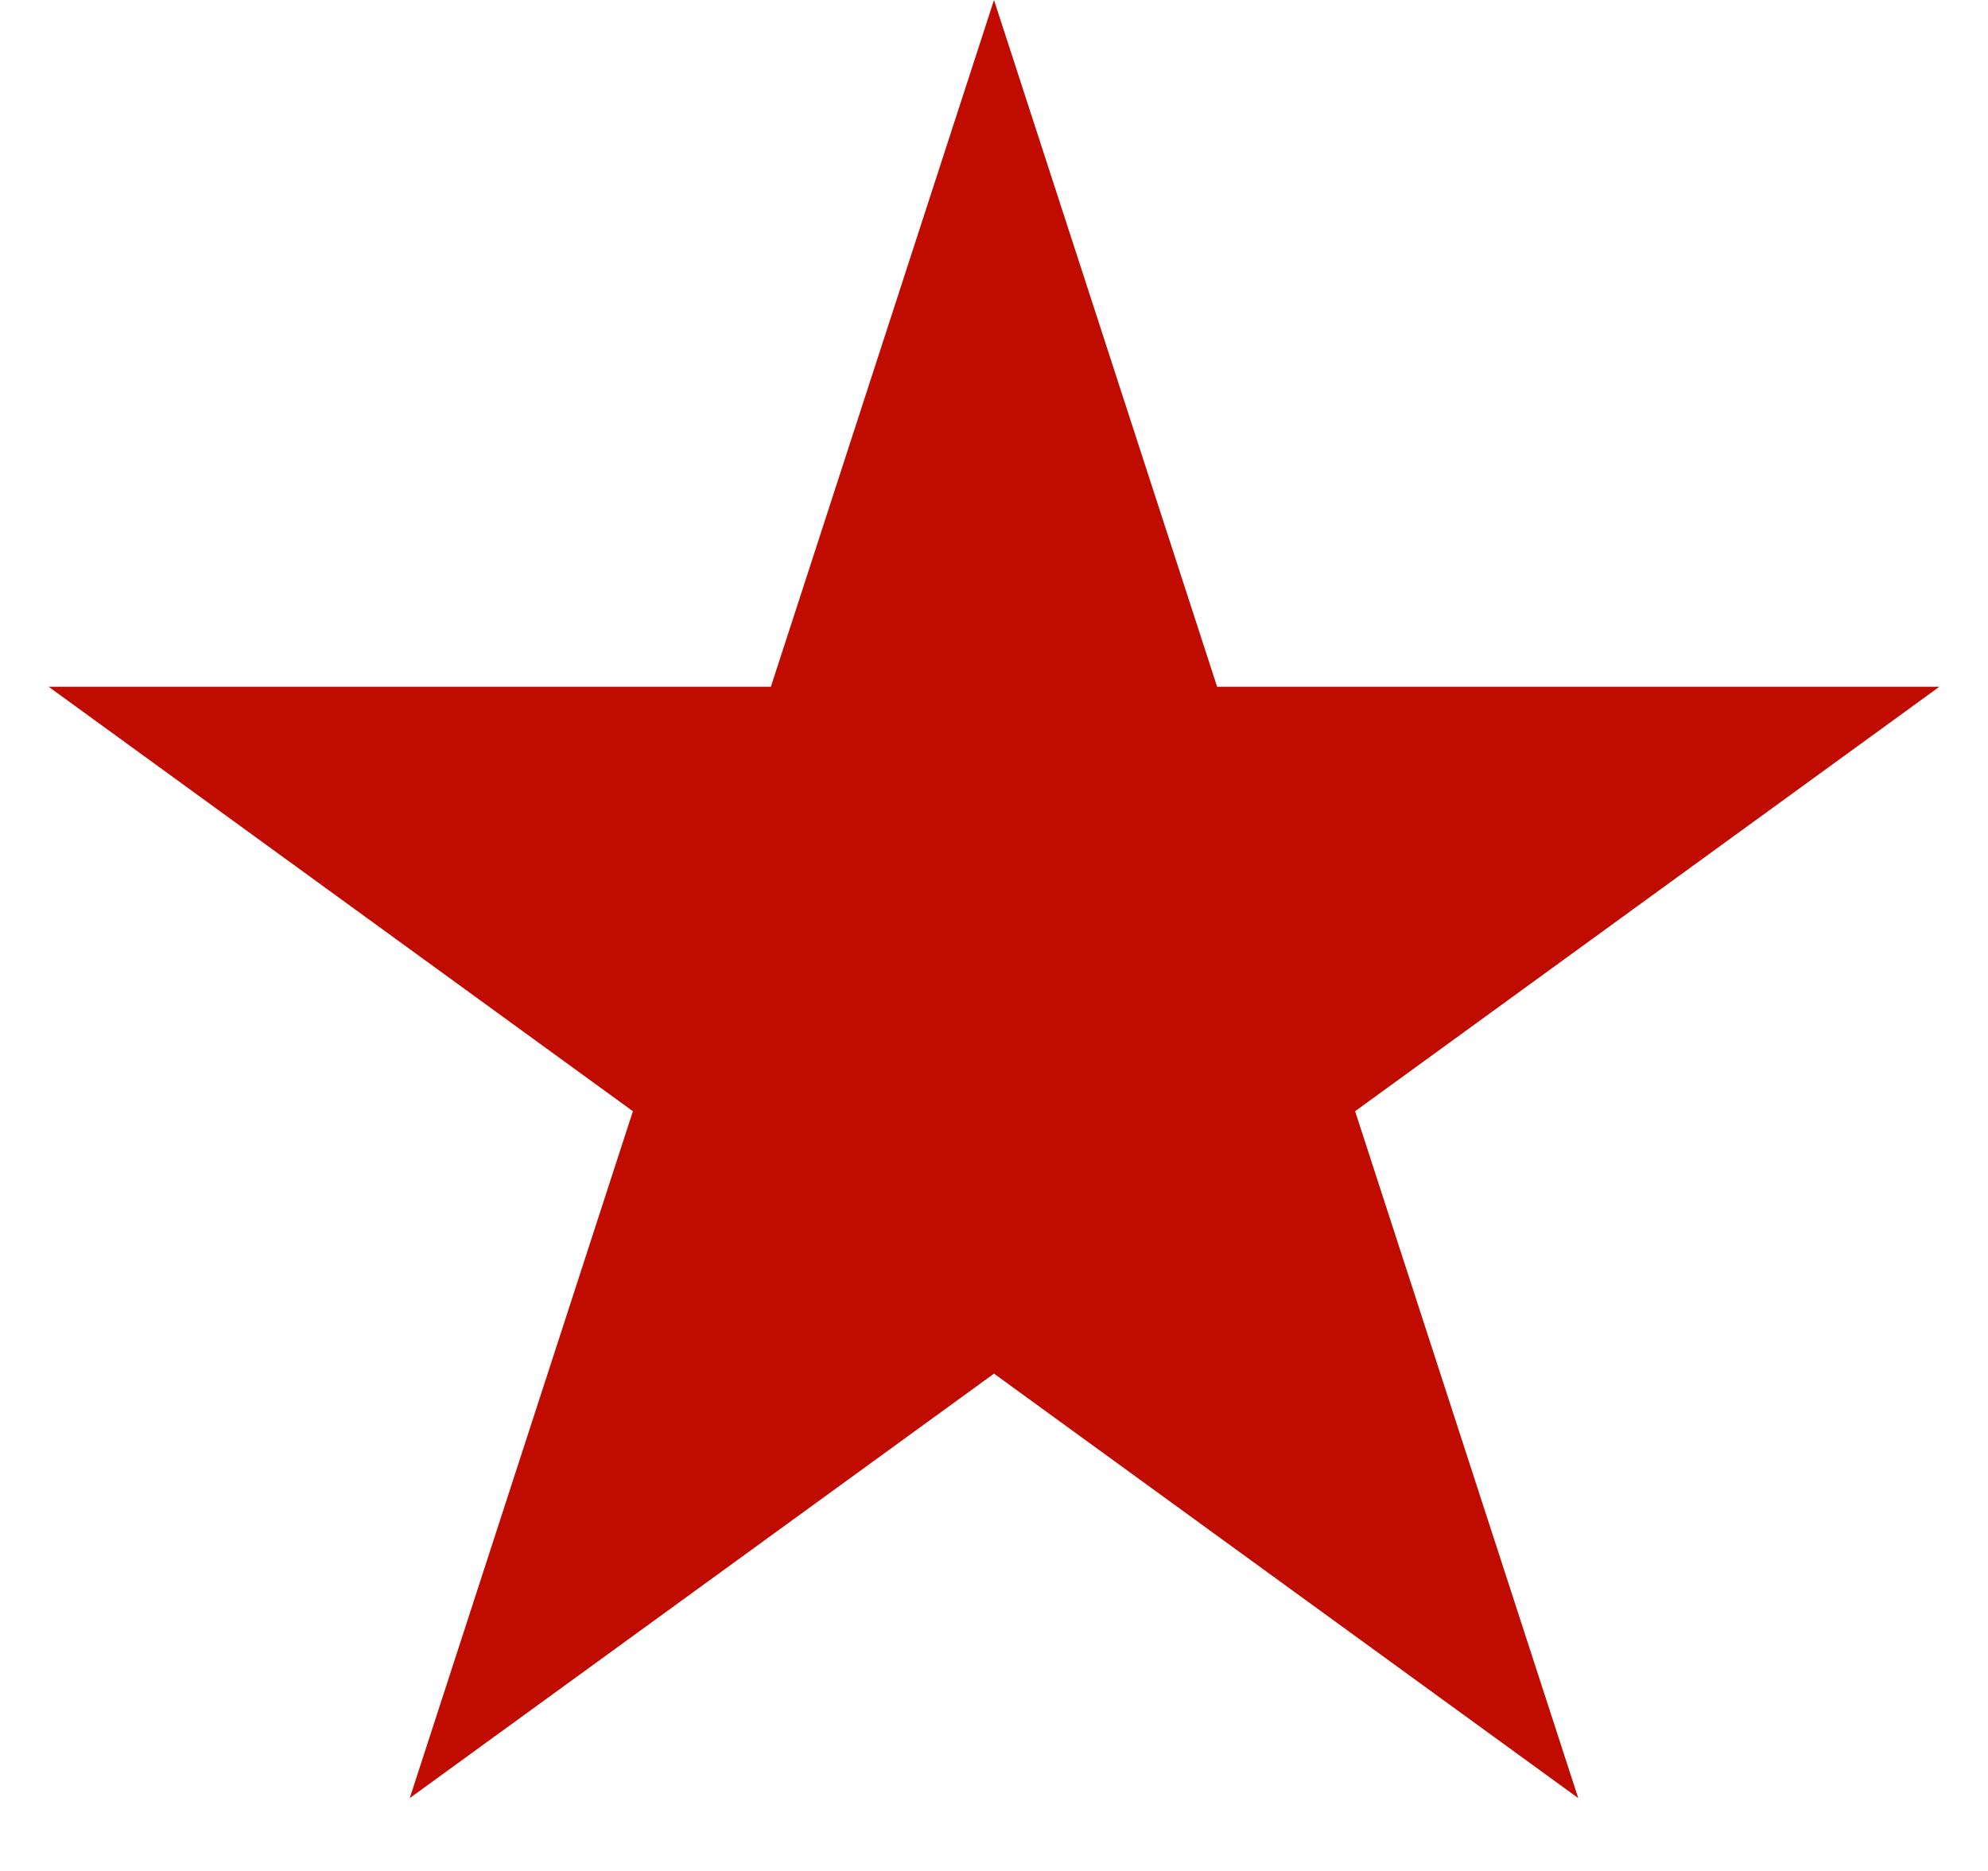 <svg width="17" height="16" viewBox="0 0 17 16" fill="none" xmlns="http://www.w3.org/2000/svg">
<path id="Star 3" d="M8.5 0L10.408 5.873L16.584 5.873L11.588 9.503L13.496 15.377L8.5 11.747L3.504 15.377L5.412 9.503L0.416 5.873L6.592 5.873L8.5 0Z" fill="#C00C00"/>
</svg>
